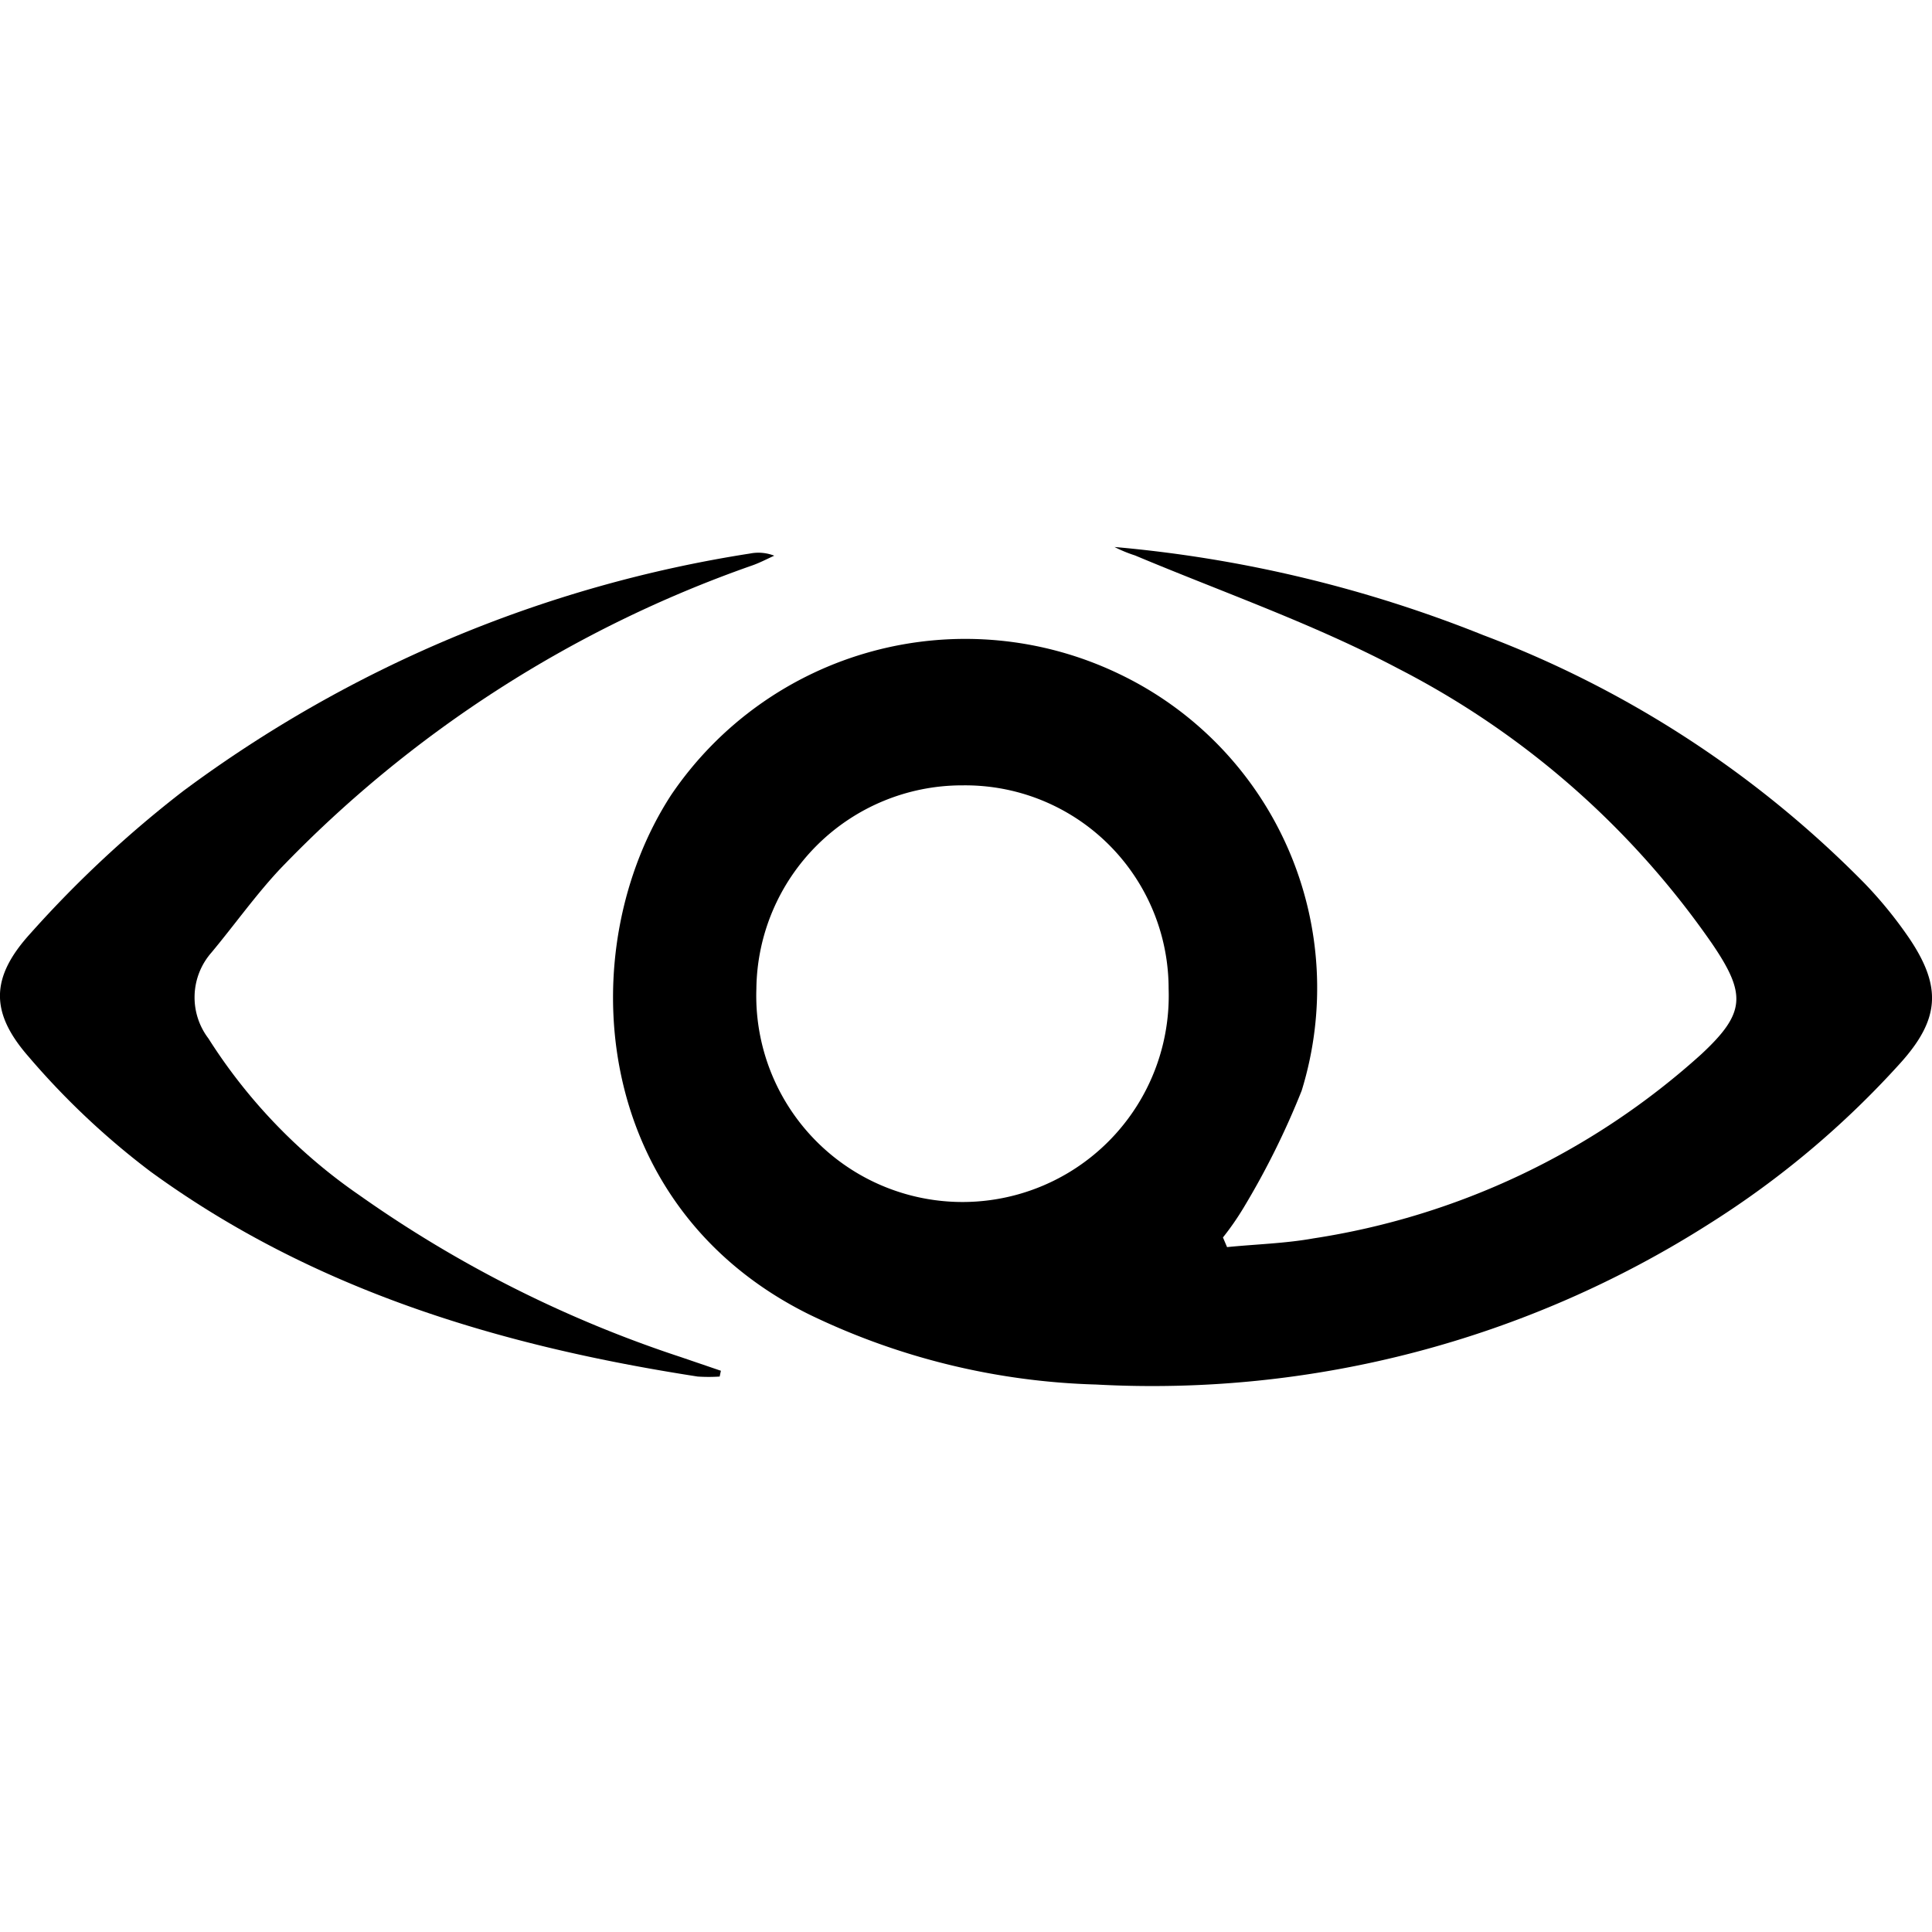 <svg xmlns="http://www.w3.org/2000/svg" viewBox="0 0 80 80"><path d="M50.81 51.64c1.19-.12 2.4-.15 3.57-.36a30.92 30.92 0 0016.06-7.62c1.84-1.71 1.88-2.49.45-4.59a35.55 35.55 0 00-13-11.39C54.39 25.83 50.62 24.52 47 23a5.64 5.64 0 01-.85-.35 53.56 53.56 0 0115.27 3.65 43.8 43.8 0 0115.8 10.29 17.56 17.56 0 011.85 2.28c1.34 2 1.25 3.34-.38 5.15a37.74 37.74 0 01-7.89 6.64 42.94 42.94 0 01-25.42 6.67 29.1 29.1 0 01-11.87-2.9c-9.12-4.51-9.84-15.17-5.72-21.51a14.71 14.71 0 0118.58-5 14.41 14.41 0 017.53 17.24A33.11 33.11 0 0151.5 50a11.44 11.44 0 01-.86 1.24zm-11-19.12a8.52 8.52 0 00-8.49 8.42 8.54 8.54 0 1017.07 0 8.42 8.42 0 00-8.53-8.42z"/><path d="M29.8 57a6.91 6.91 0 01-.91 0C20.75 55.74 13 53.44 6.23 48.51a32 32 0 01-5.05-4.76c-1.59-1.82-1.59-3.27.09-5.11a46.78 46.78 0 016.31-5.88 53 53 0 0123.48-9.84 1.8 1.8 0 011 .09c-.31.14-.61.3-.93.41A50 50 0 0011.58 36c-1 1.07-1.88 2.31-2.83 3.45A2.81 2.81 0 008.63 43a22.48 22.48 0 006.25 6.49 50.22 50.22 0 0013.3 6.7l1.67.57z"/></svg>